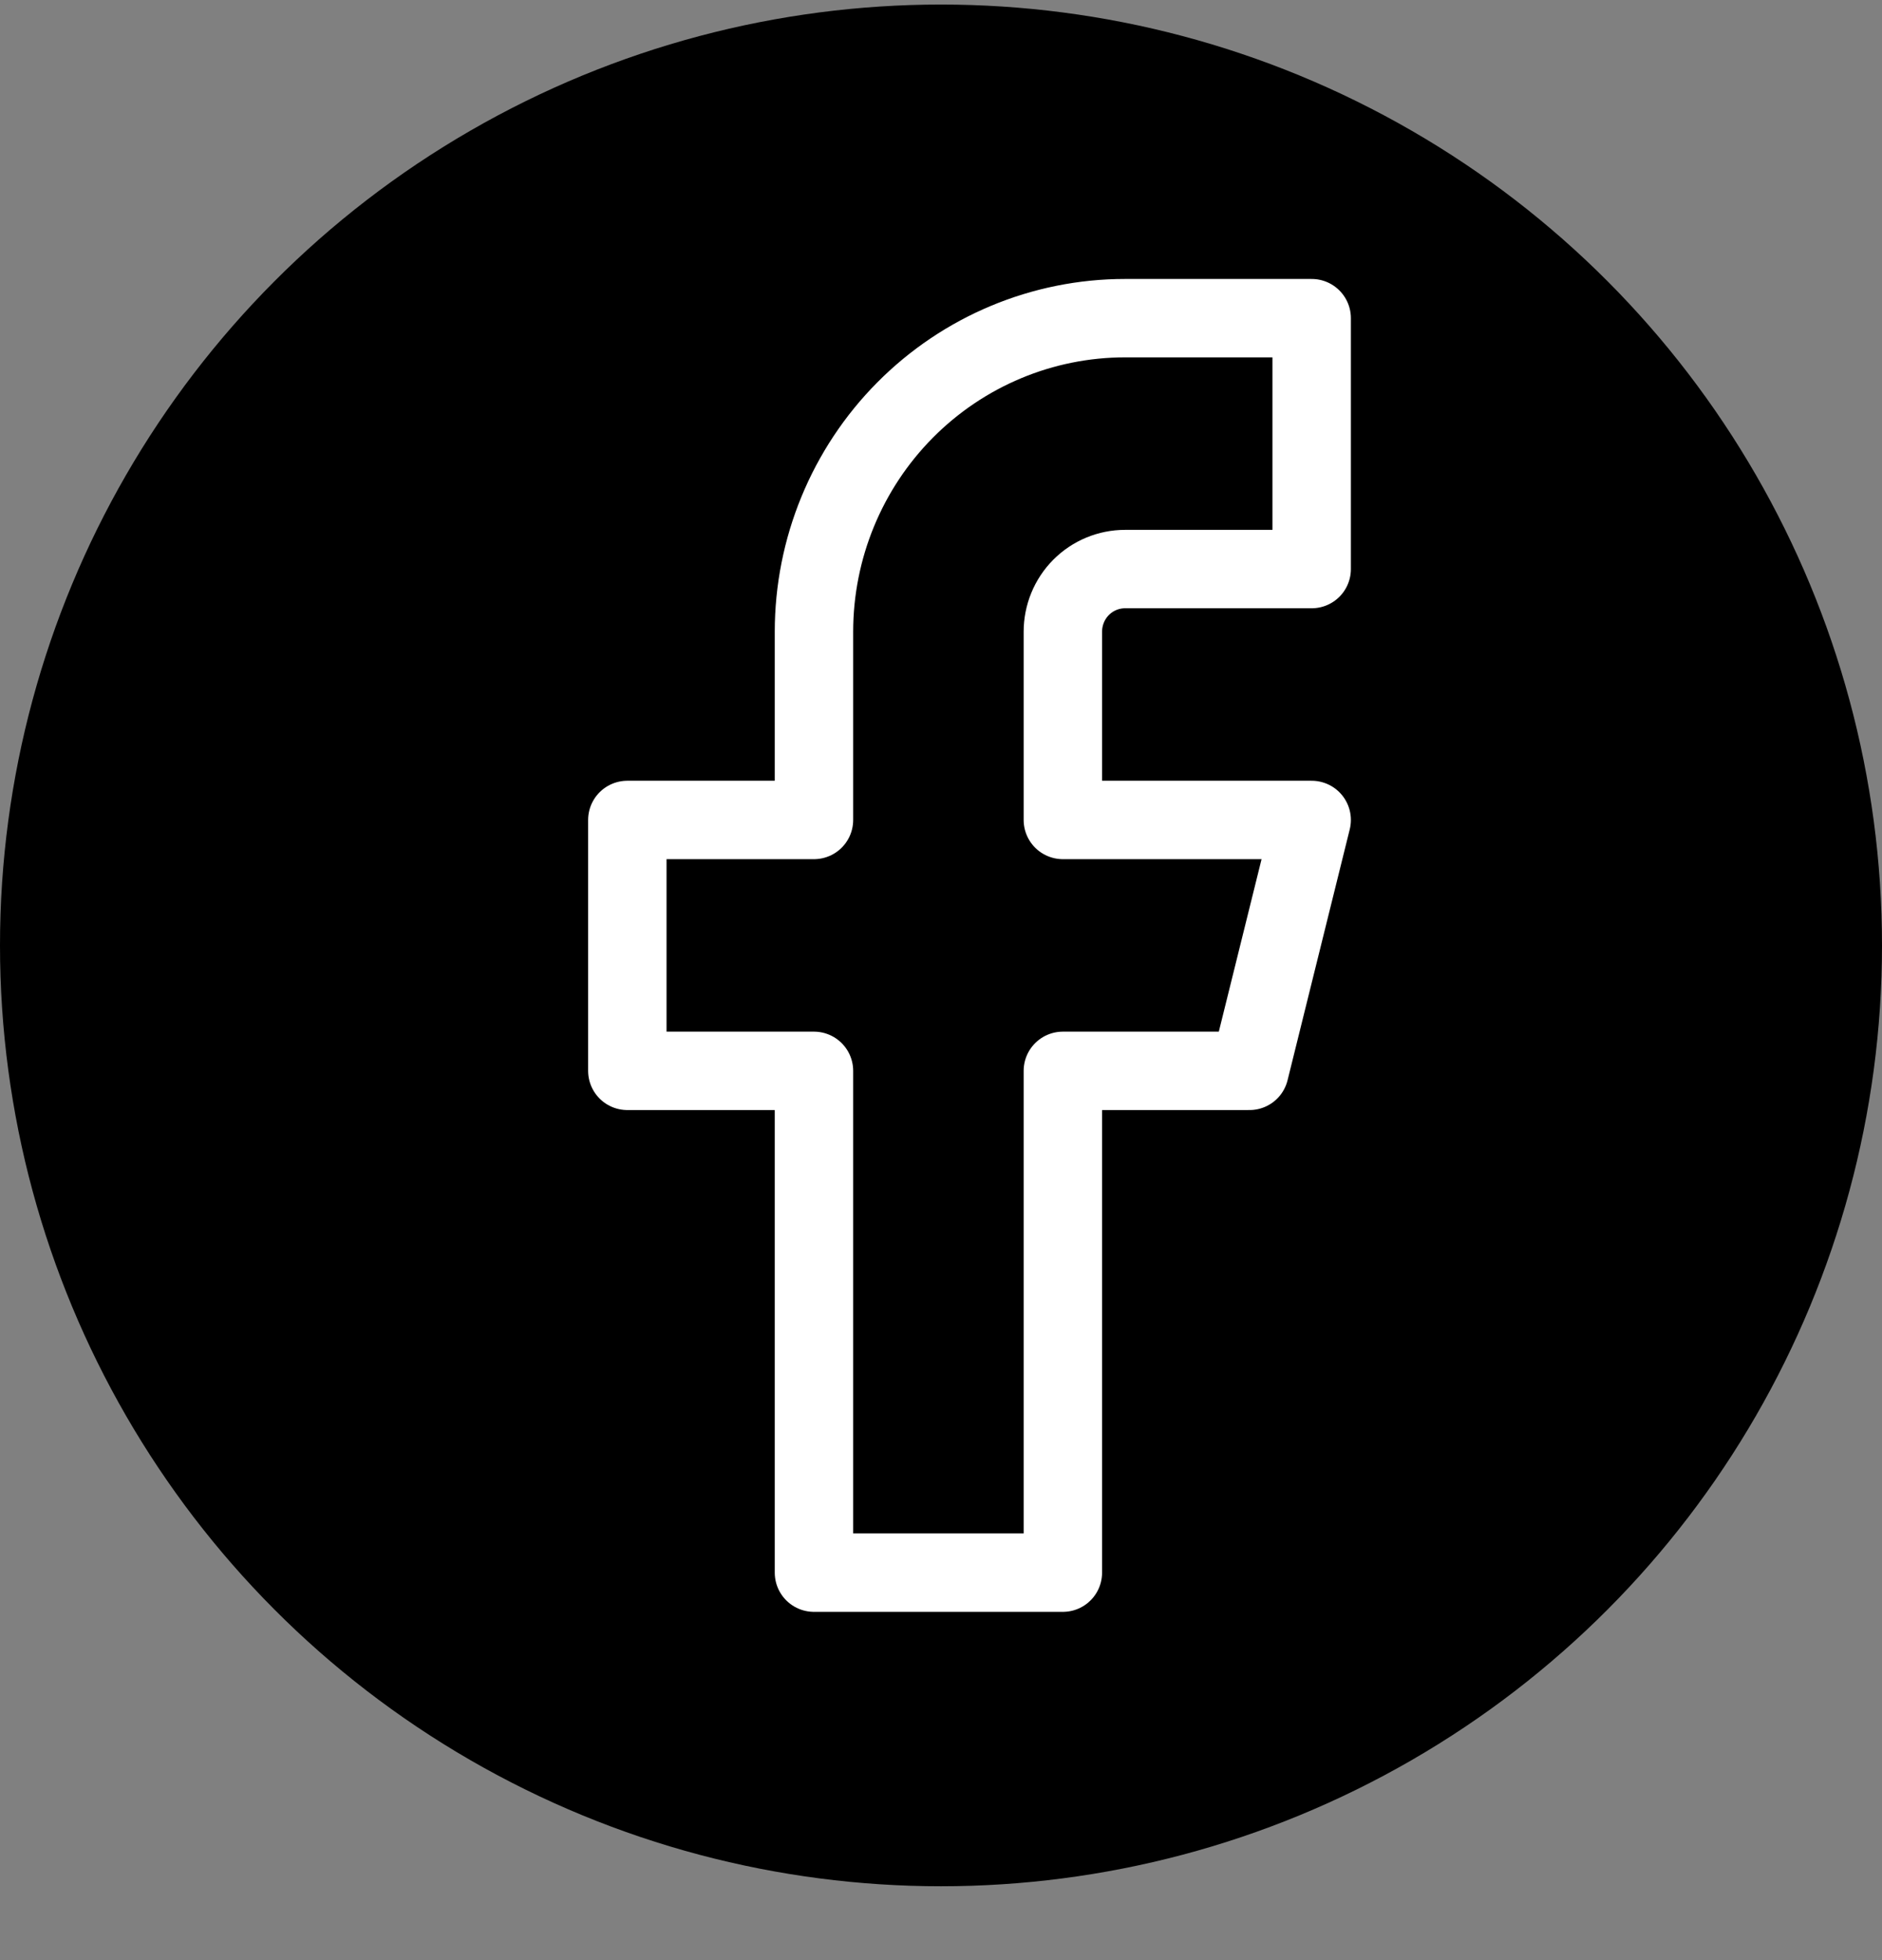 <svg width="24" height="25" viewBox="0 0 24 25" fill="none" xmlns="http://www.w3.org/2000/svg">
<rect x="0" y="0" width="24" height="25" fill="#808080" stroke="none"/>
<circle cx="12" cy="12.058" r="12" fill="black"/>
<path d="M16.727 4.058H14.347C13.295 4.058 12.286 4.48 11.542 5.23C10.798 5.98 10.38 6.997 10.38 8.058V10.458H8V13.658H10.38V20.058H13.554V13.658H15.934L16.727 10.458H13.554V8.058C13.554 7.846 13.637 7.642 13.786 7.492C13.935 7.342 14.137 7.258 14.347 7.258H16.727V4.058Z" stroke="white" stroke-linecap="round" stroke-linejoin="round"/>
</svg>
